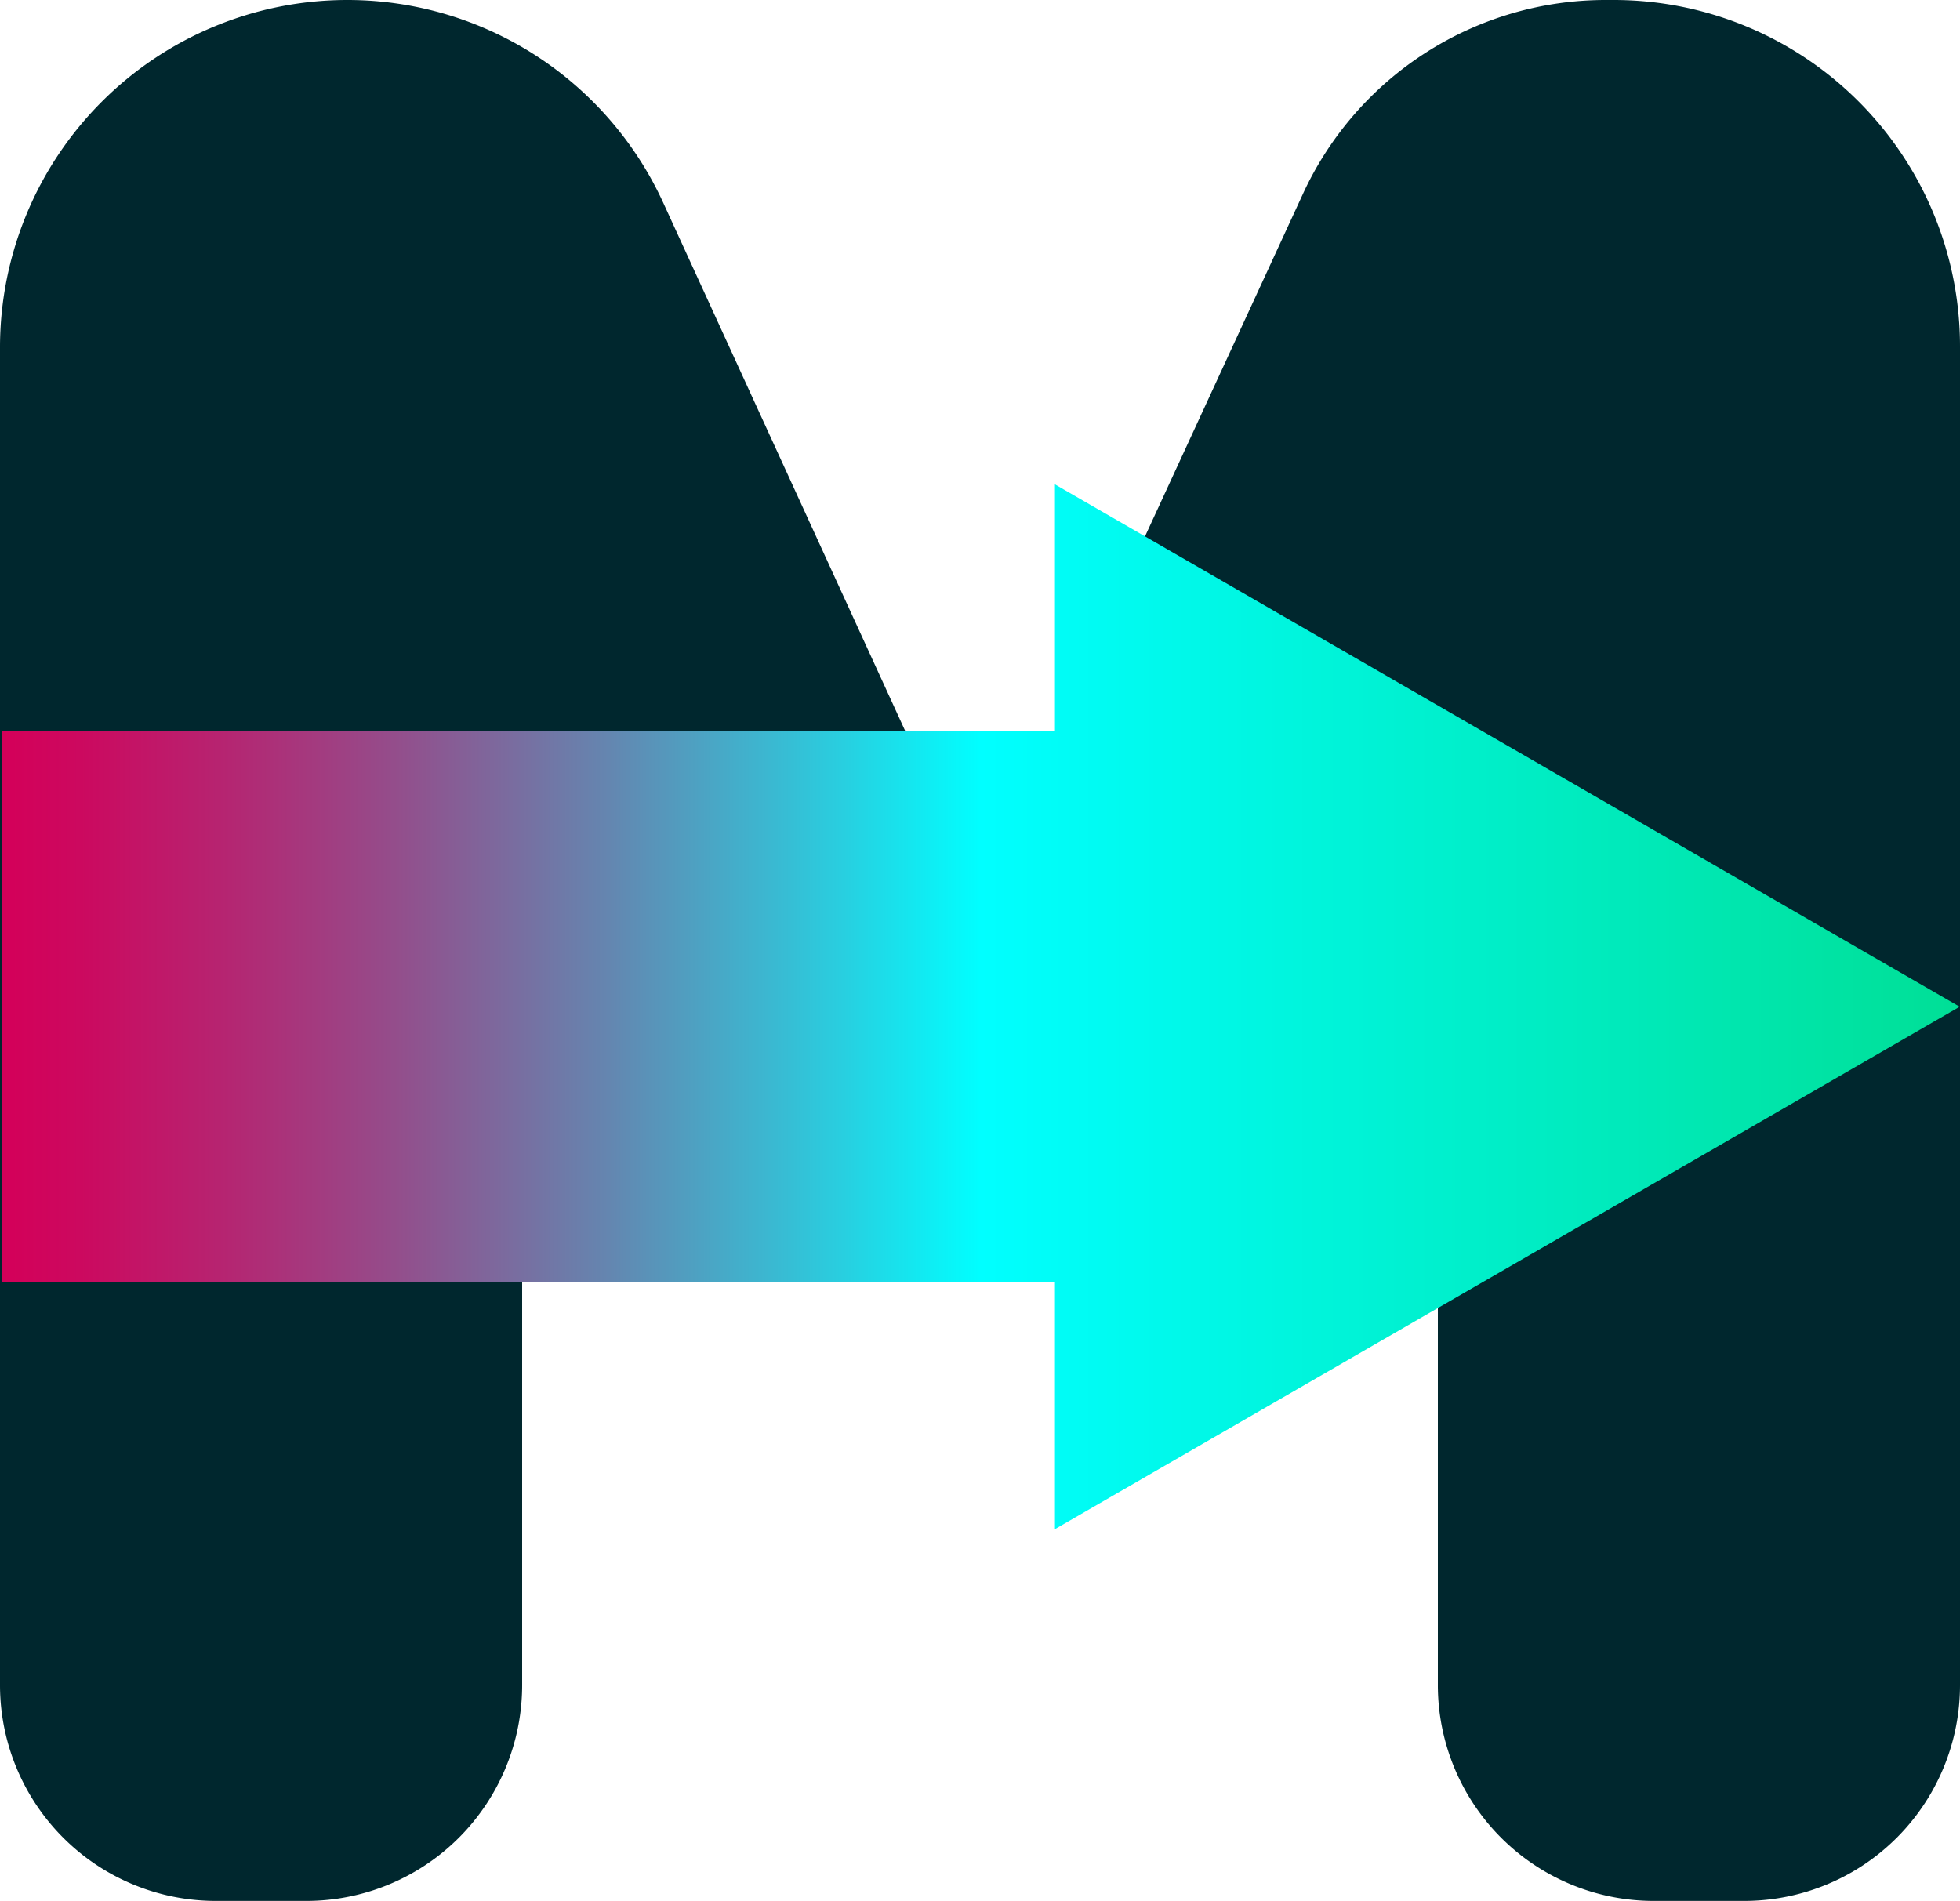<svg xmlns="http://www.w3.org/2000/svg" xmlns:xlink="http://www.w3.org/1999/xlink" viewBox="0 0 355.44 344.76"><defs><style>.cls-1{fill:#00272e;}.cls-2{fill:url(#linear-gradient);}.cls-3,.cls-4{fill:none;}.cls-3{stroke-miterlimit:10;stroke-width:100px;stroke:url(#linear-gradient);}</style><linearGradient id="linear-gradient" x1="0.38" y1="182.59" x2="355.38" y2="182.59" gradientUnits="userSpaceOnUse"><stop offset="0" stop-color="#d40059"/><stop offset="0.04" stop-color="#cc095f"/><stop offset="0.11" stop-color="#b72370"/><stop offset="0.2" stop-color="#944d8b"/><stop offset="0.31" stop-color="#6486b0"/><stop offset="0.43" stop-color="#28cfe0"/><stop offset="0.5" stop-color="aqua"/><stop offset="1" stop-color="#00df96"/></linearGradient></defs><g id="Layer_2" data-name="Layer 2"><g id="Layer_1-2" data-name="Layer 1"><path class="cls-1" d="M292.47,0h-1.31a60.4,60.4,0,0,0-54.85,35.11L177.72,162.18,120.27,36.76A63,63,0,0,0,63,0h0A63,63,0,0,0,0,63V305.62a39.14,39.14,0,0,0,39.14,39.14H55.55a39.15,39.15,0,0,0,39.14-39.14V163.15s8.37,18.52,18.75,41.44H242l18.75-41.44V305.62a39.15,39.15,0,0,0,39.14,39.14H316.3a39.14,39.14,0,0,0,39.14-39.14V62.76A62.81,62.81,0,0,0,292.47,0Z"/><line class="cls-2" x1="0.38" y1="182.59" x2="355.38" y2="182.59"/><line class="cls-3" x1="0.38" y1="182.59" x2="219.03" y2="182.59"/><polygon class="cls-2" points="191.31 277.33 355.38 182.59 191.31 87.85 191.31 277.33"/><line class="cls-4" x1="112.38" y1="202.59" x2="243.38" y2="202.59"/></g></g></svg>